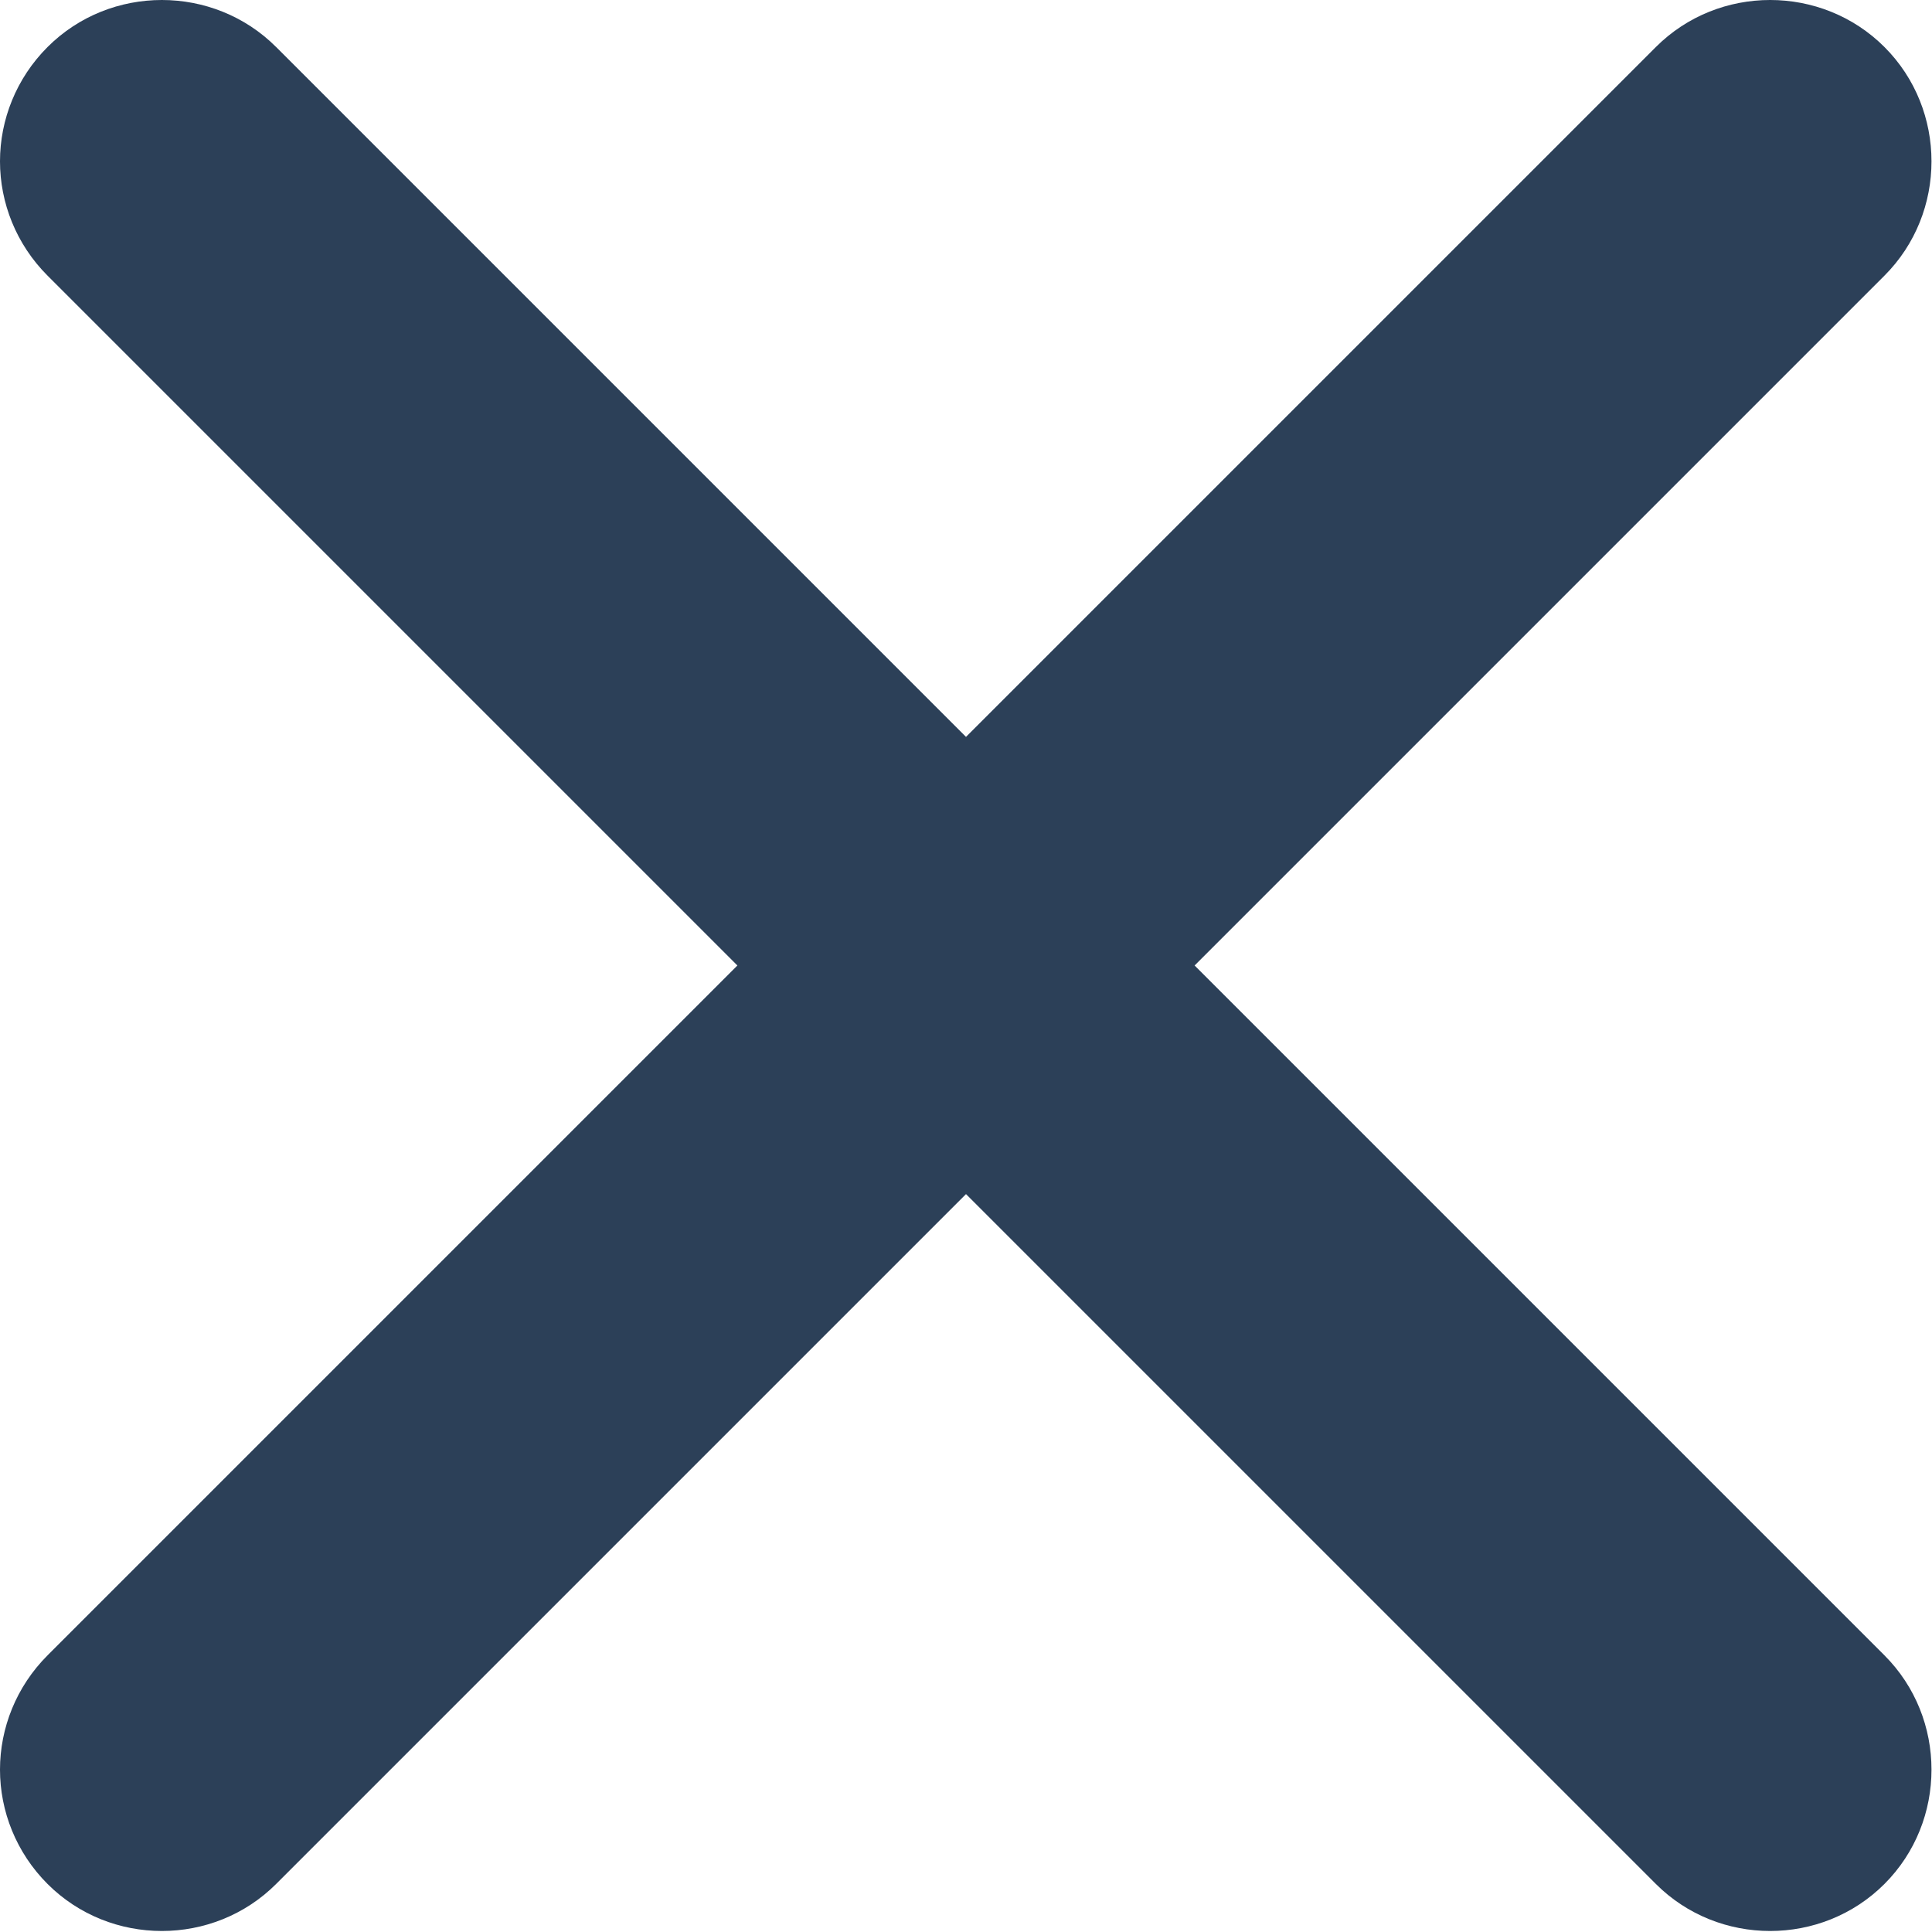 <svg xmlns="http://www.w3.org/2000/svg" fill="#2c4058" width="191" height="191"><rect id="backgroundrect" width="100%" height="100%" x="0" y="0" fill="none" stroke="none" class="" style=""/><g class="currentLayer" style=""><title>Layer 1</title><path d="M118.1,95.45 l68.2,-68.2 c6.2,-6.2 6.2,-16.4 0,-22.6 c-6.2,-6.2 -16.4,-6.2 -22.6,0 L95.5,72.85 l-68.2,-68.2 c-6.2,-6.2 -16.4,-6.2 -22.6,0 c-3.1,3.1 -4.7,7.2 -4.7,11.3 c0,4.1 1.6,8.2 4.7,11.3 l68.2,68.2 l-68.2,68.2 c-3.1,3.1 -4.7,7.2 -4.7,11.3 c0,4.1 1.6,8.2 4.7,11.3 c6.2,6.2 16.4,6.2 22.6,0 l68.2,-68.2 l68.2,68.2 c6.2,6.2 16.4,6.2 22.6,0 c6.2,-6.2 6.2,-16.4 0,-22.6 L118.1,95.45 z" id="svg_1" class=""/></g></svg>
